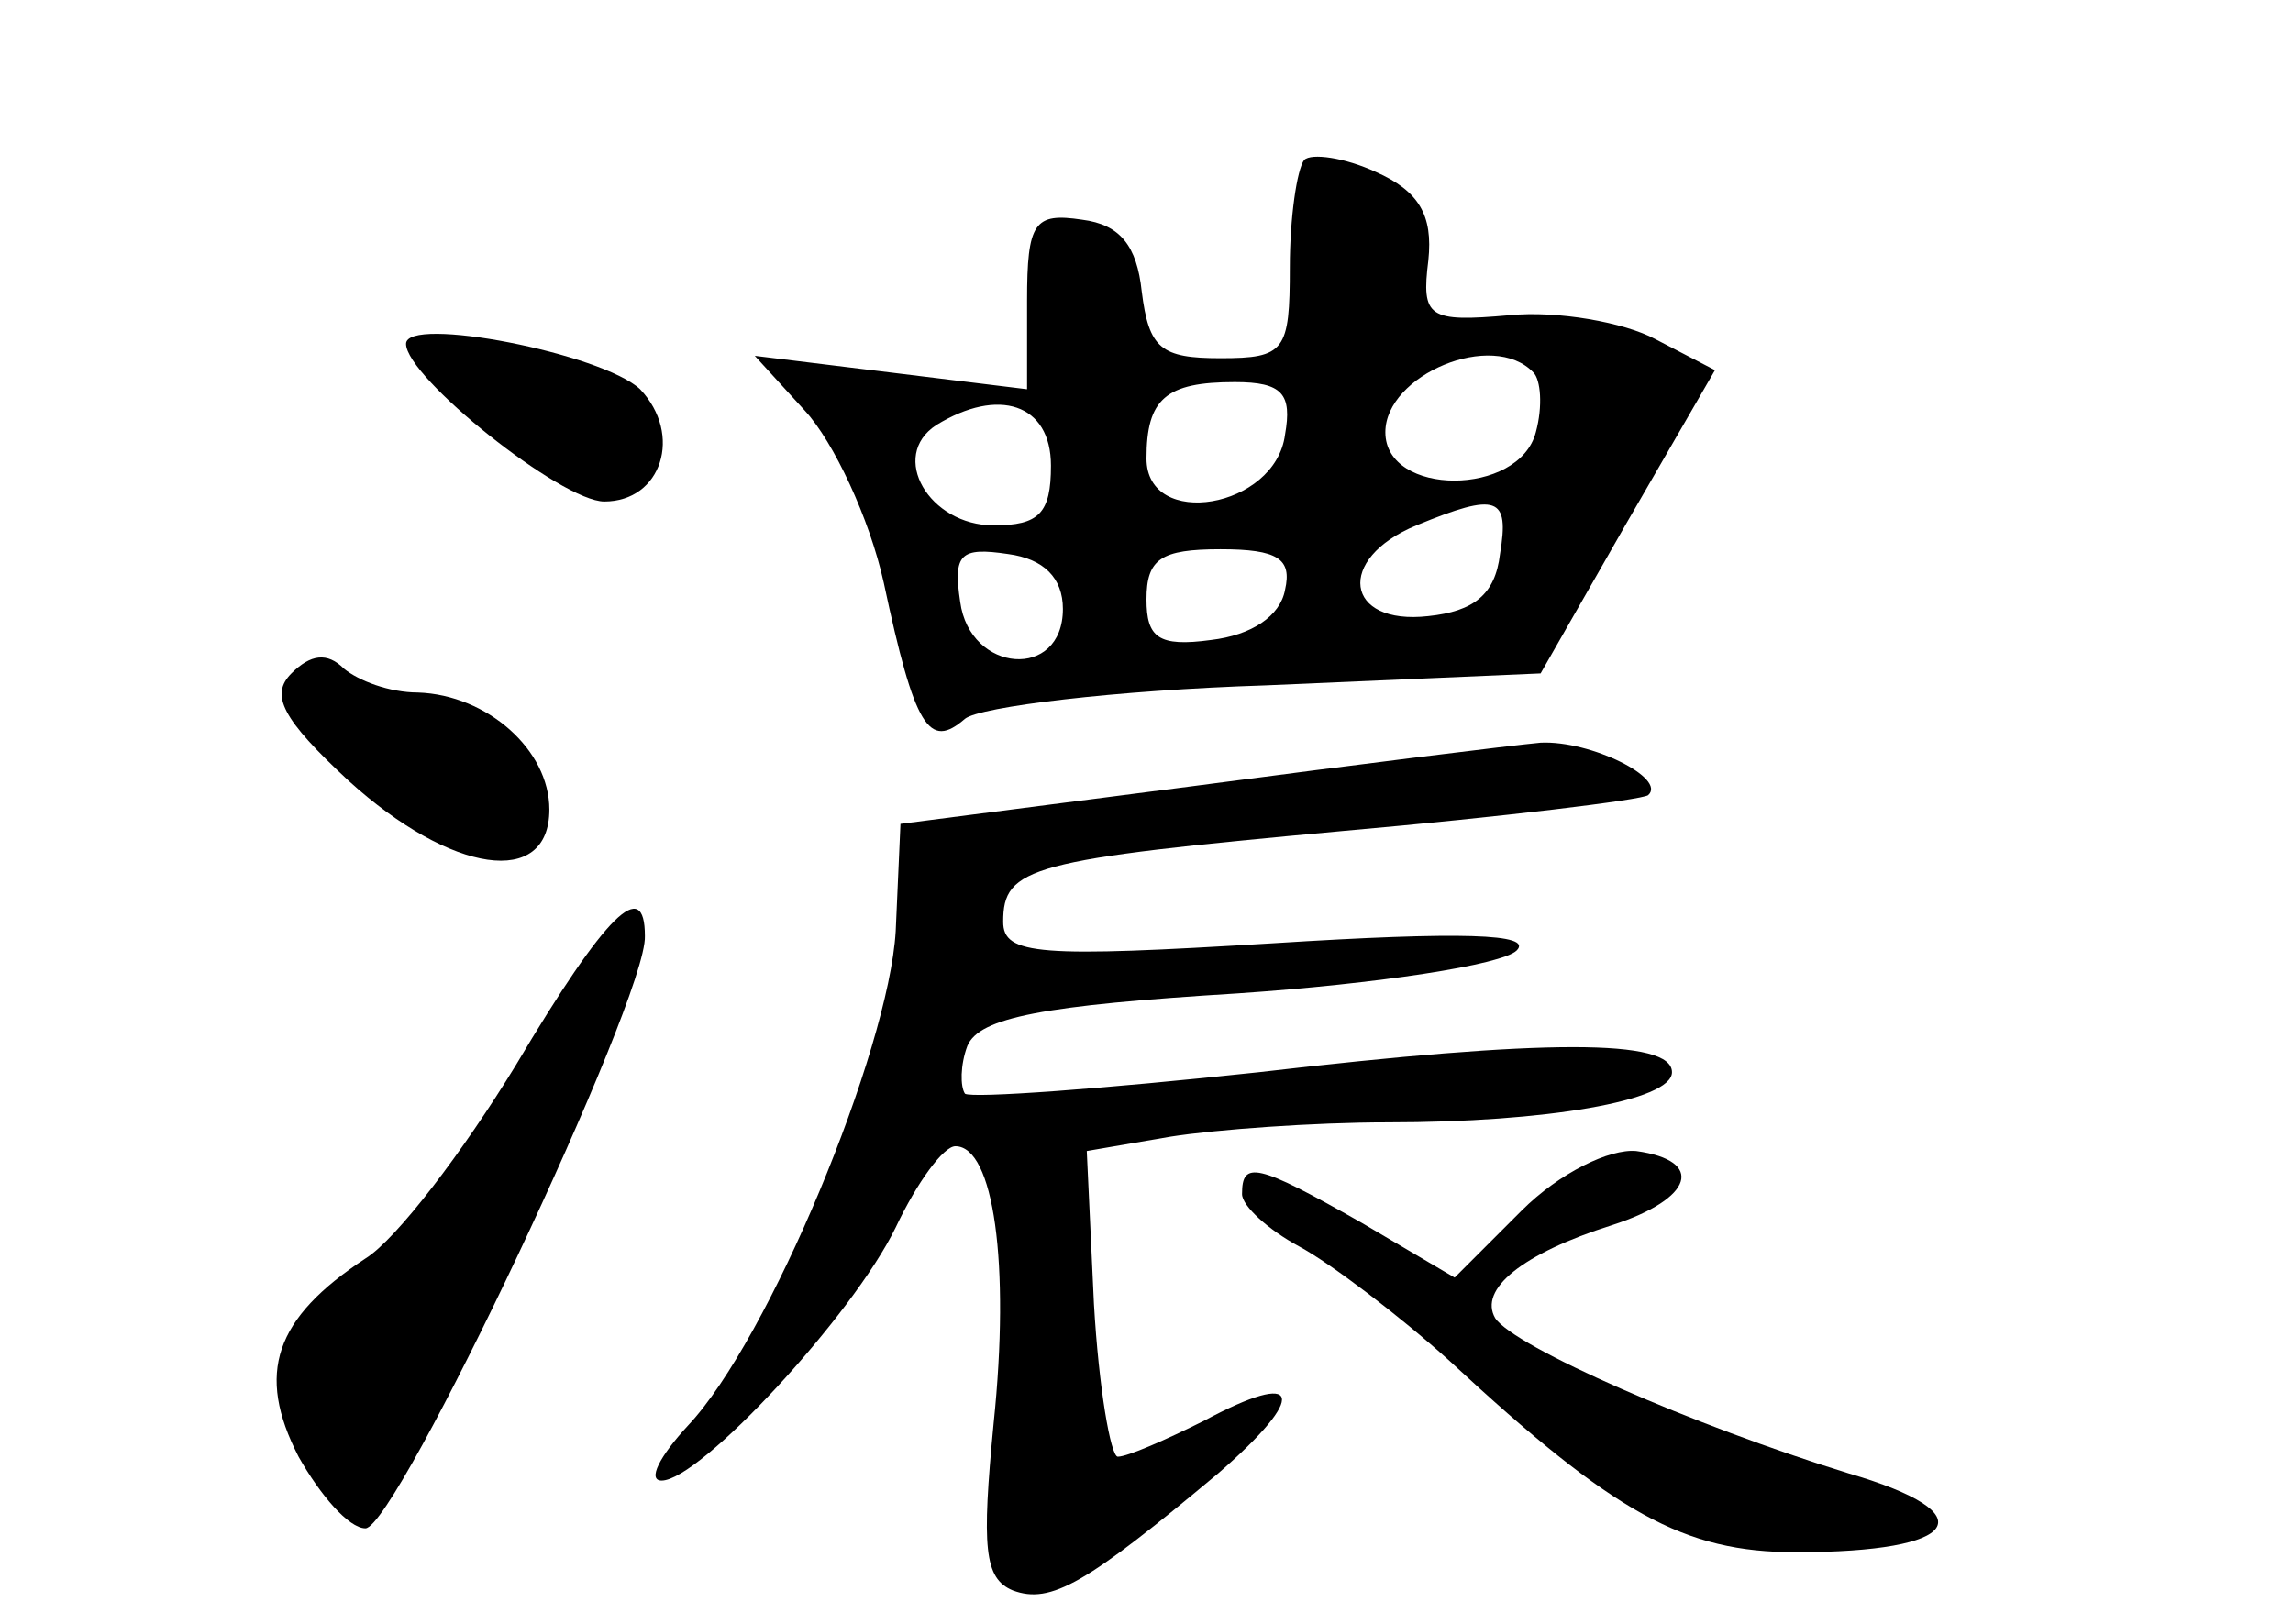 <?xml version="1.0" standalone="no"?>
<!DOCTYPE svg PUBLIC "-//W3C//DTD SVG 20010904//EN"
 "http://www.w3.org/TR/2001/REC-SVG-20010904/DTD/svg10.dtd">
<svg version="1.0" xmlns="http://www.w3.org/2000/svg"
 width="96pt" height="68pt" viewBox="0 0 96 68"
 preserveAspectRatio="xMidYMid meet">
<g transform="translate(0,68) scale(0.1,-0.1)"
fill="#000000" stroke="none">
<path d="M546 613 c-3 -4 -6 -24 -6 -45 0 -35 -2 -38 -29 -38 -25 0 -30 4 -33
28 -2 19 -9 28 -25 30 -20 3 -23 -1 -23 -34 l0 -37 -57 7 -57 7 21 -23 c12
-13 27 -45 33 -72 13 -61 19 -70 34 -57 6 5 63 12 126 14 l115 5 36 63 37 64
-25 13 c-13 7 -41 12 -61 10 -34 -3 -37 -1 -34 23 2 19 -4 29 -22 37 -13 6
-27 8 -30 5z m96 -89 c3 -3 4 -14 1 -25 -7 -27 -63 -27 -63 0 0 24 45 43 62
25z m-104 -26 c-4 -31 -58 -40 -58 -10 0 25 8 32 37 32 20 0 24 -5 21 -22z
m-98 -13 c0 -20 -5 -25 -24 -25 -27 0 -44 29 -24 42 26 16 48 9 48 -17z m188
-37 c-2 -17 -11 -24 -30 -26 -35 -4 -39 24 -5 38 34 14 39 12 35 -12z m-183
-23 c0 -30 -39 -27 -43 3 -3 20 0 23 20 20 15 -2 23 -10 23 -23z m93 8 c-2
-11 -14 -19 -31 -21 -22 -3 -27 1 -27 17 0 17 6 21 31 21 24 0 30 -4 27 -17z"/>
<path d="M170 536 c0 -14 65 -66 83 -66 24 0 33 28 15 47 -16 15 -98 31 -98
19z"/>
<path d="M122 398 c-9 -9 -4 -19 24 -45 43 -39 84 -45 84 -12 0 25 -26 48 -55
49 -12 0 -25 5 -31 10 -7 7 -14 6 -22 -2z"/>
<path d="M501 351 l-124 -16 -2 -45 c-3 -50 -53 -171 -87 -207 -12 -13 -17
-23 -11 -23 16 0 80 69 98 106 9 19 20 34 25 34 16 0 23 -49 16 -116 -5 -52
-4 -65 8 -70 16 -6 31 3 86 49 38 33 35 44 -6 22 -16 -8 -32 -15 -36 -15 -3 0
-8 29 -10 64 l-3 64 35 6 c19 3 60 6 91 6 66 0 119 9 119 21 0 14 -53 14 -173
0 -65 -7 -120 -11 -123 -9 -2 3 -2 12 1 20 5 12 32 17 113 22 59 4 111 12 117
18 7 7 -23 8 -102 3 -98 -6 -113 -5 -113 9 0 23 11 26 142 38 68 6 125 13 128
15 8 7 -24 23 -45 22 -11 -1 -76 -9 -144 -18z"/>
<path d="M216 234 c-22 -36 -50 -73 -63 -81 -38 -25 -46 -48 -28 -83 9 -16 21
-30 28 -30 13 0 118 222 117 248 0 25 -16 10 -54 -54z"/>
<path d="M637 173 l-28 -28 -39 23 c-44 25 -50 26 -50 12 0 -5 11 -15 24 -22
13 -7 42 -29 63 -48 69 -64 98 -80 145 -80 69 0 80 16 22 33 -65 20 -140 53
-148 65 -7 12 11 27 49 39 34 11 39 27 10 31 -11 1 -32 -9 -48 -25z"/>
</g>
</svg>
